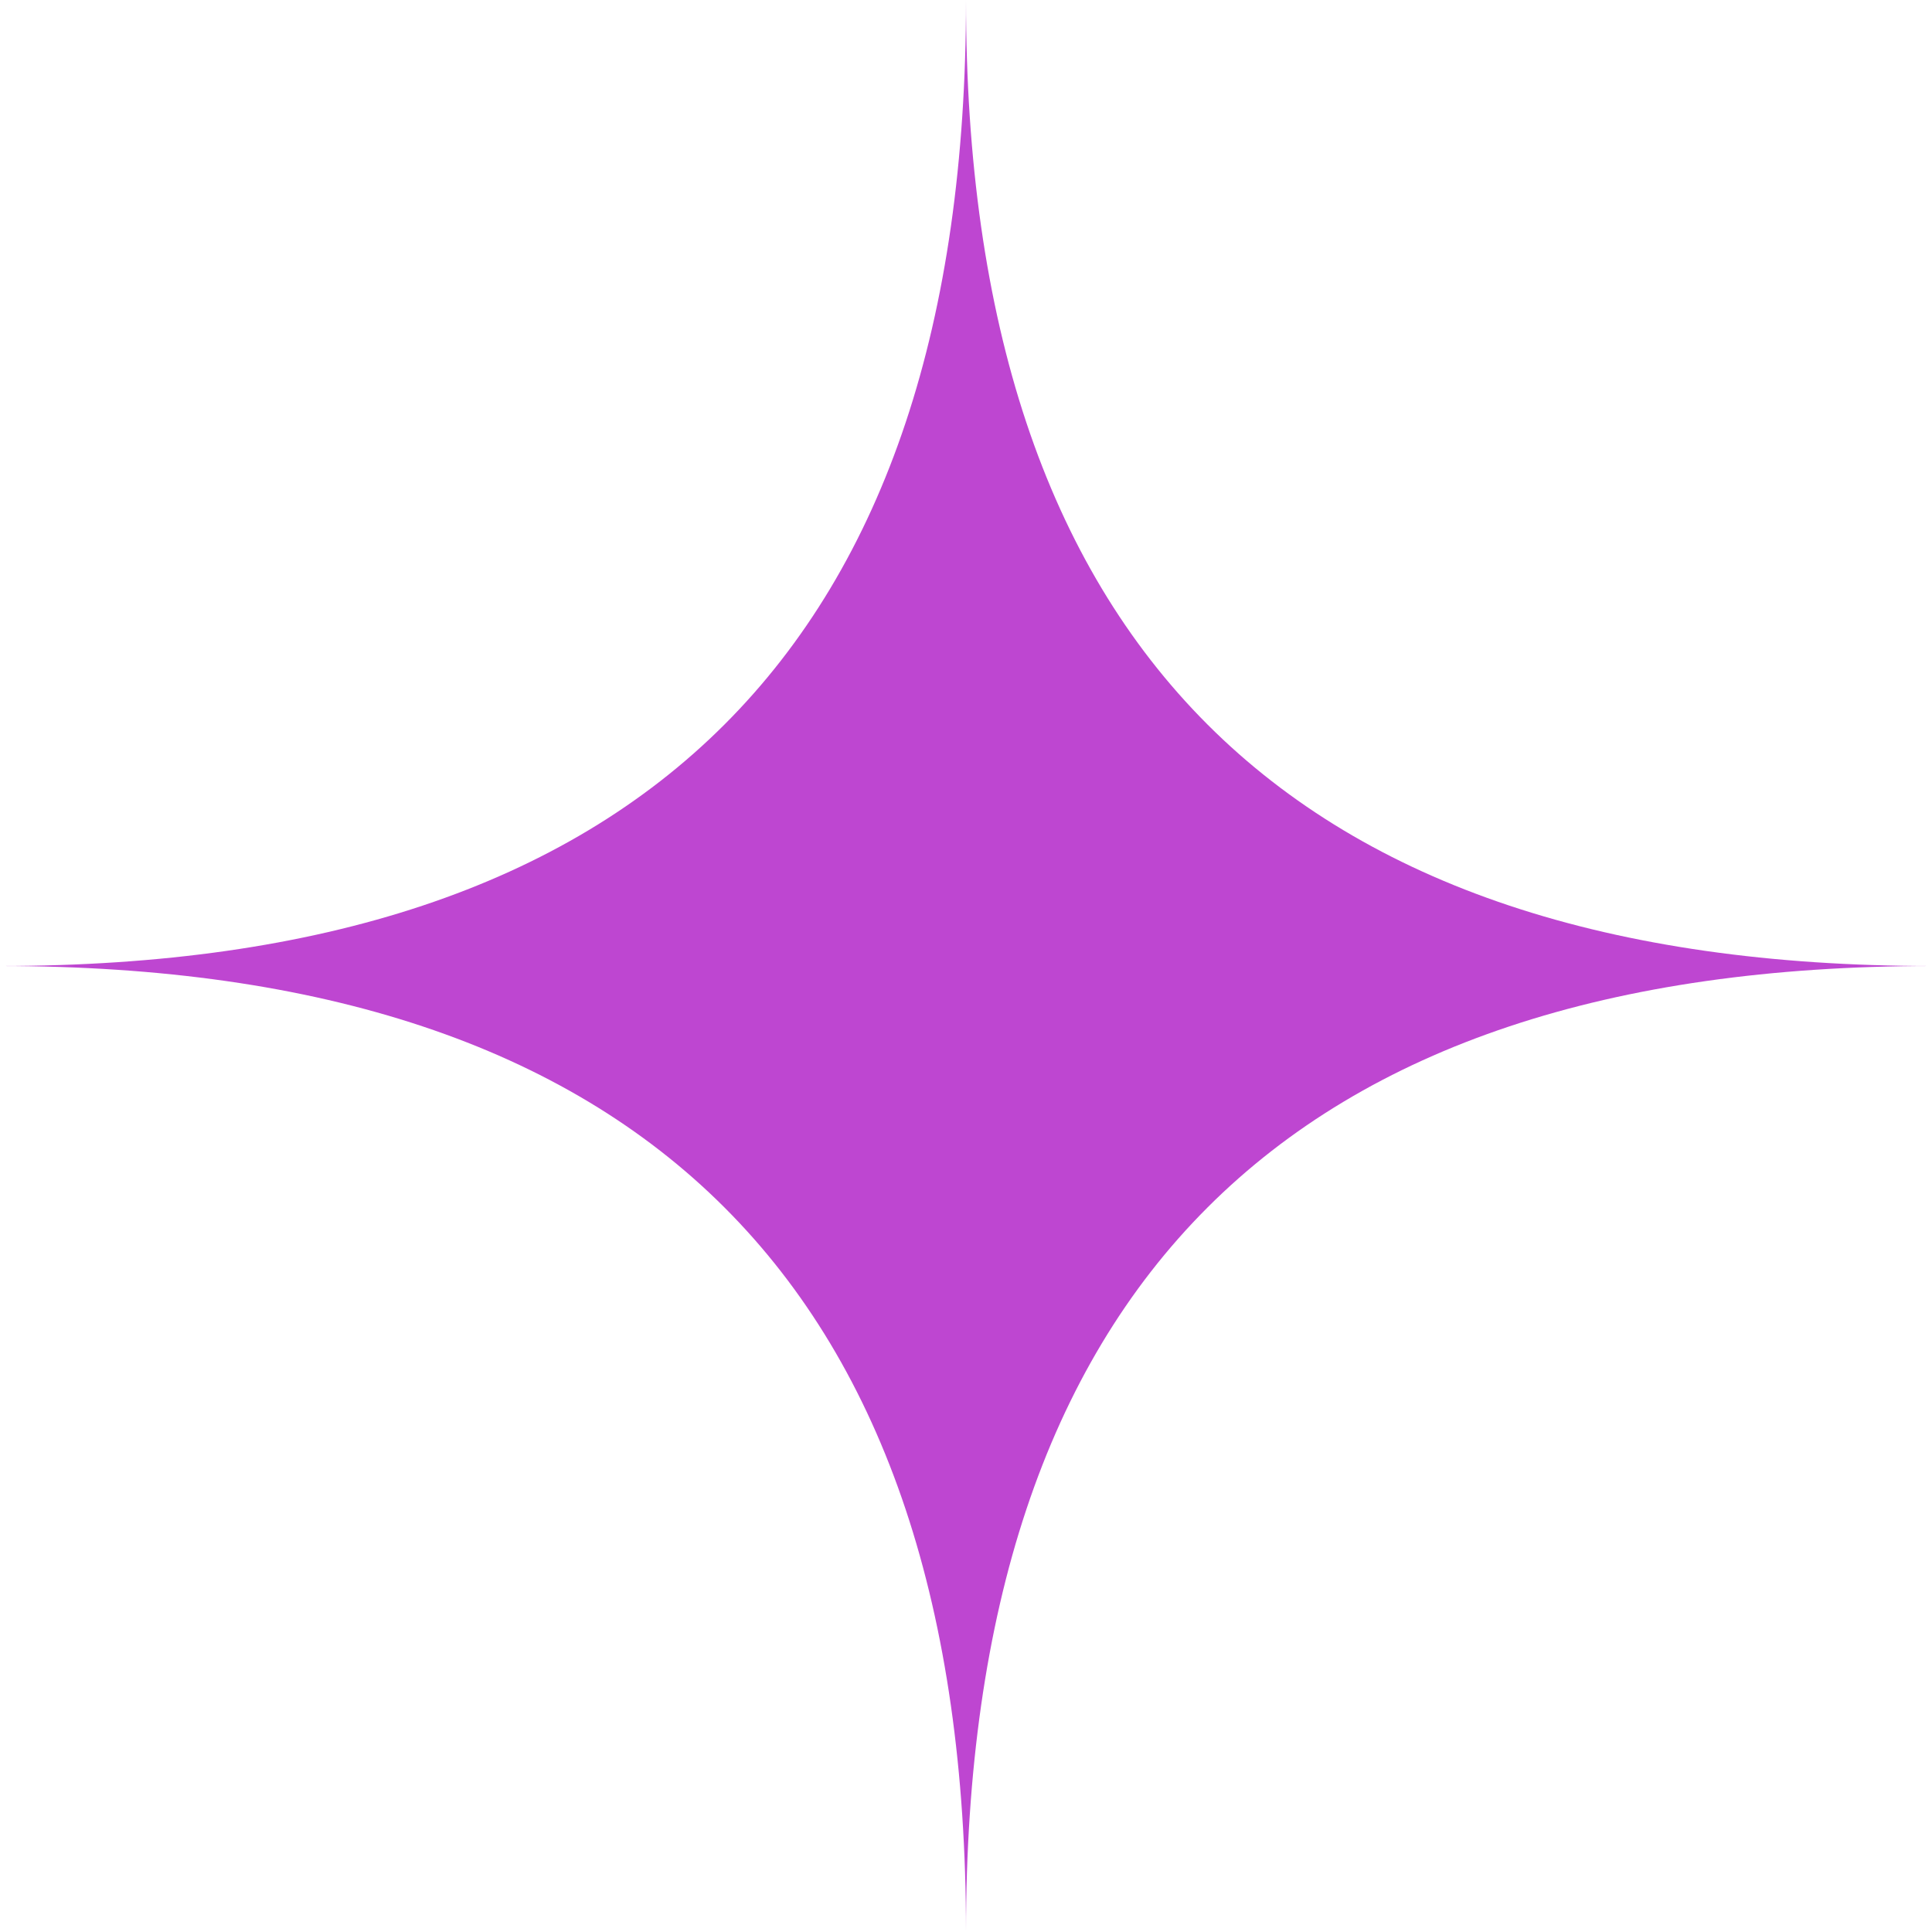 <svg width="59" height="59" viewBox="0 0 59 59" fill="none" xmlns="http://www.w3.org/2000/svg">
<path d="M59 29.5C39.333 29.5 29.5 19.667 29.5 -1.29824e-06C29.5 19.667 19.667 29.5 2.53391e-06 29.5C19.664 29.5 29.498 39.331 29.5 58.993C29.502 39.331 39.336 29.5 59 29.5Z" fill="#BE46D1"/>
</svg>
